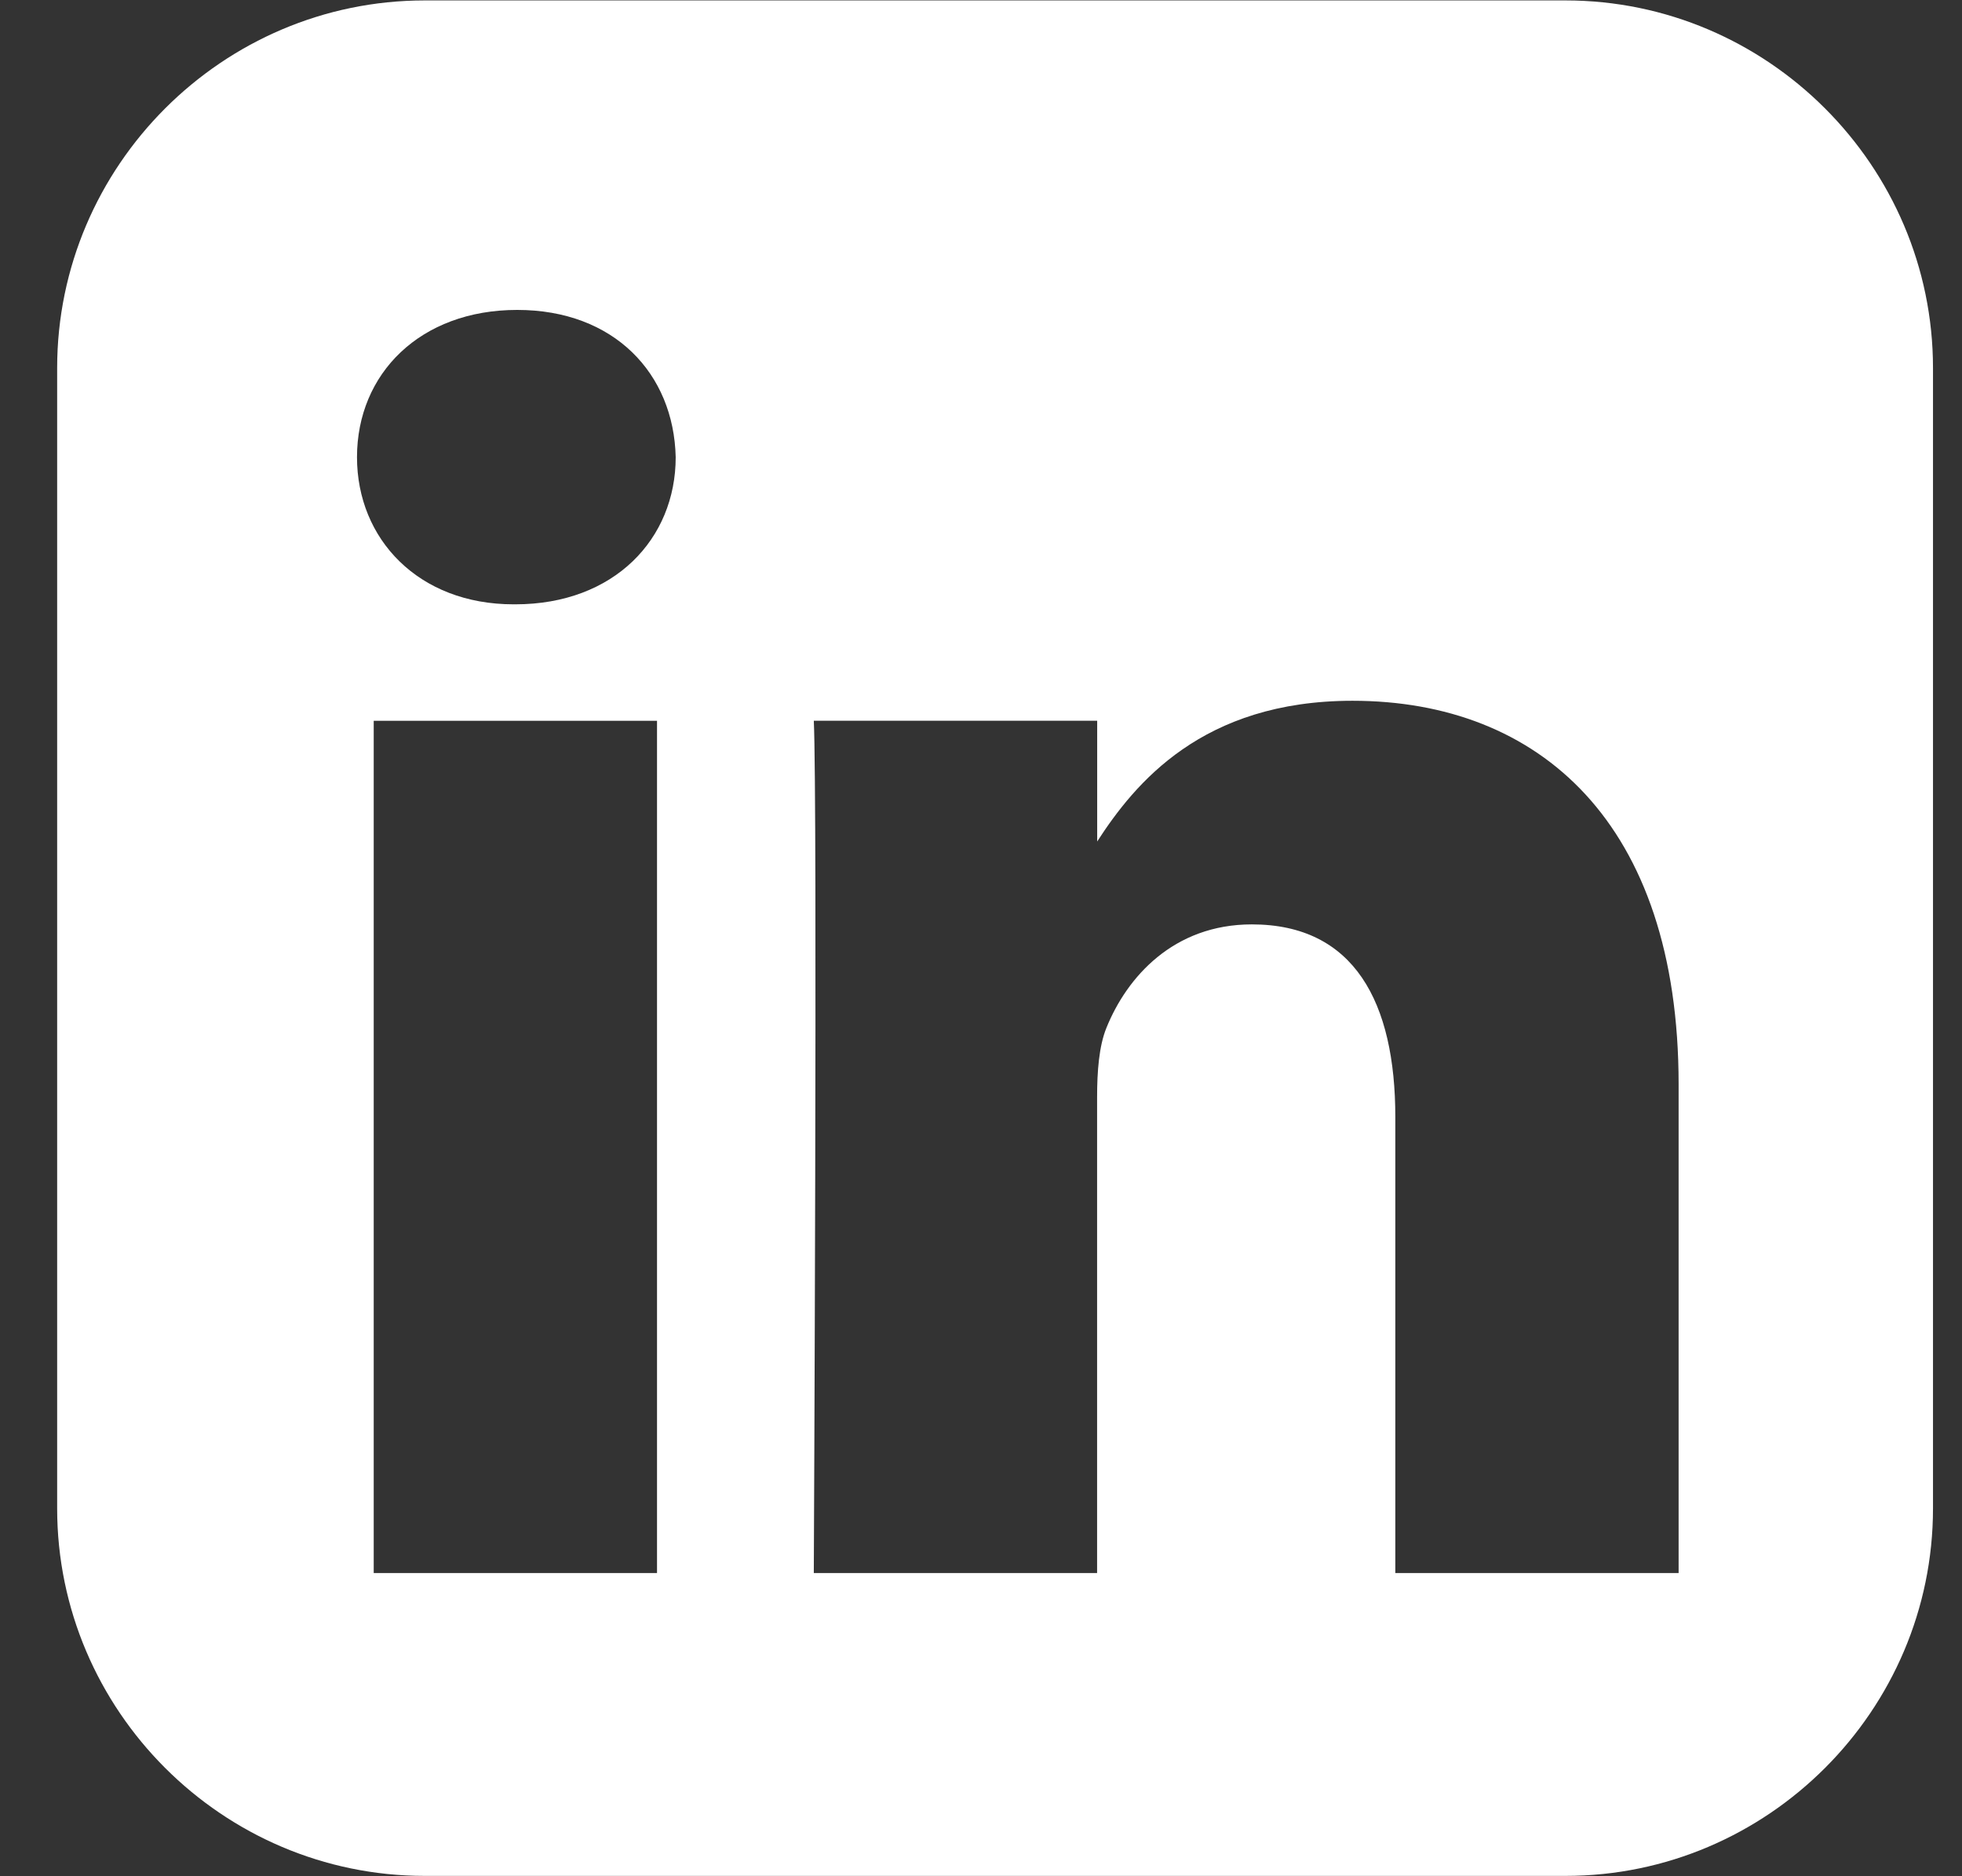 <svg width="23" height="22" viewBox="0 0 23 22" fill="none" xmlns="http://www.w3.org/2000/svg">
<rect x="0" y="0" width="23" height="22" fill="#333333" stroke="none"/>
<g clip-path="url(#clip0_516_3188)">
<path d="M4.979 0.005C2.609 0.005 0.67 1.945 0.67 4.315V17.687C0.67 20.057 2.609 21.996 4.979 21.996H18.352C20.721 21.996 22.66 20.057 22.66 17.687V4.315C22.66 1.945 20.721 0.005 18.352 0.005H4.979ZM6.063 3.634C7.199 3.634 7.899 4.38 7.921 5.361C7.921 6.32 7.199 7.086 6.041 7.086H6.02C4.905 7.086 4.185 6.32 4.185 5.361C4.185 4.38 4.927 3.634 6.063 3.634H6.063ZM15.855 8.217C18.04 8.217 19.678 9.645 19.678 12.715V18.445H16.357V13.099C16.357 11.755 15.877 10.839 14.675 10.839C13.757 10.839 13.21 11.457 12.97 12.053C12.883 12.267 12.861 12.565 12.861 12.864V18.445H9.54C9.54 18.445 9.584 9.389 9.54 8.451H12.862V9.867C13.303 9.186 14.092 8.217 15.855 8.217V8.217ZM4.381 8.452H7.702V18.445H4.381V8.452Z" fill="white"/>
</g>
<defs>
<clipPath id="clip0_516_3188">
<rect width="22" height="22" fill="white" transform="translate(0.666)"/>
</clipPath>
</defs>
</svg>
